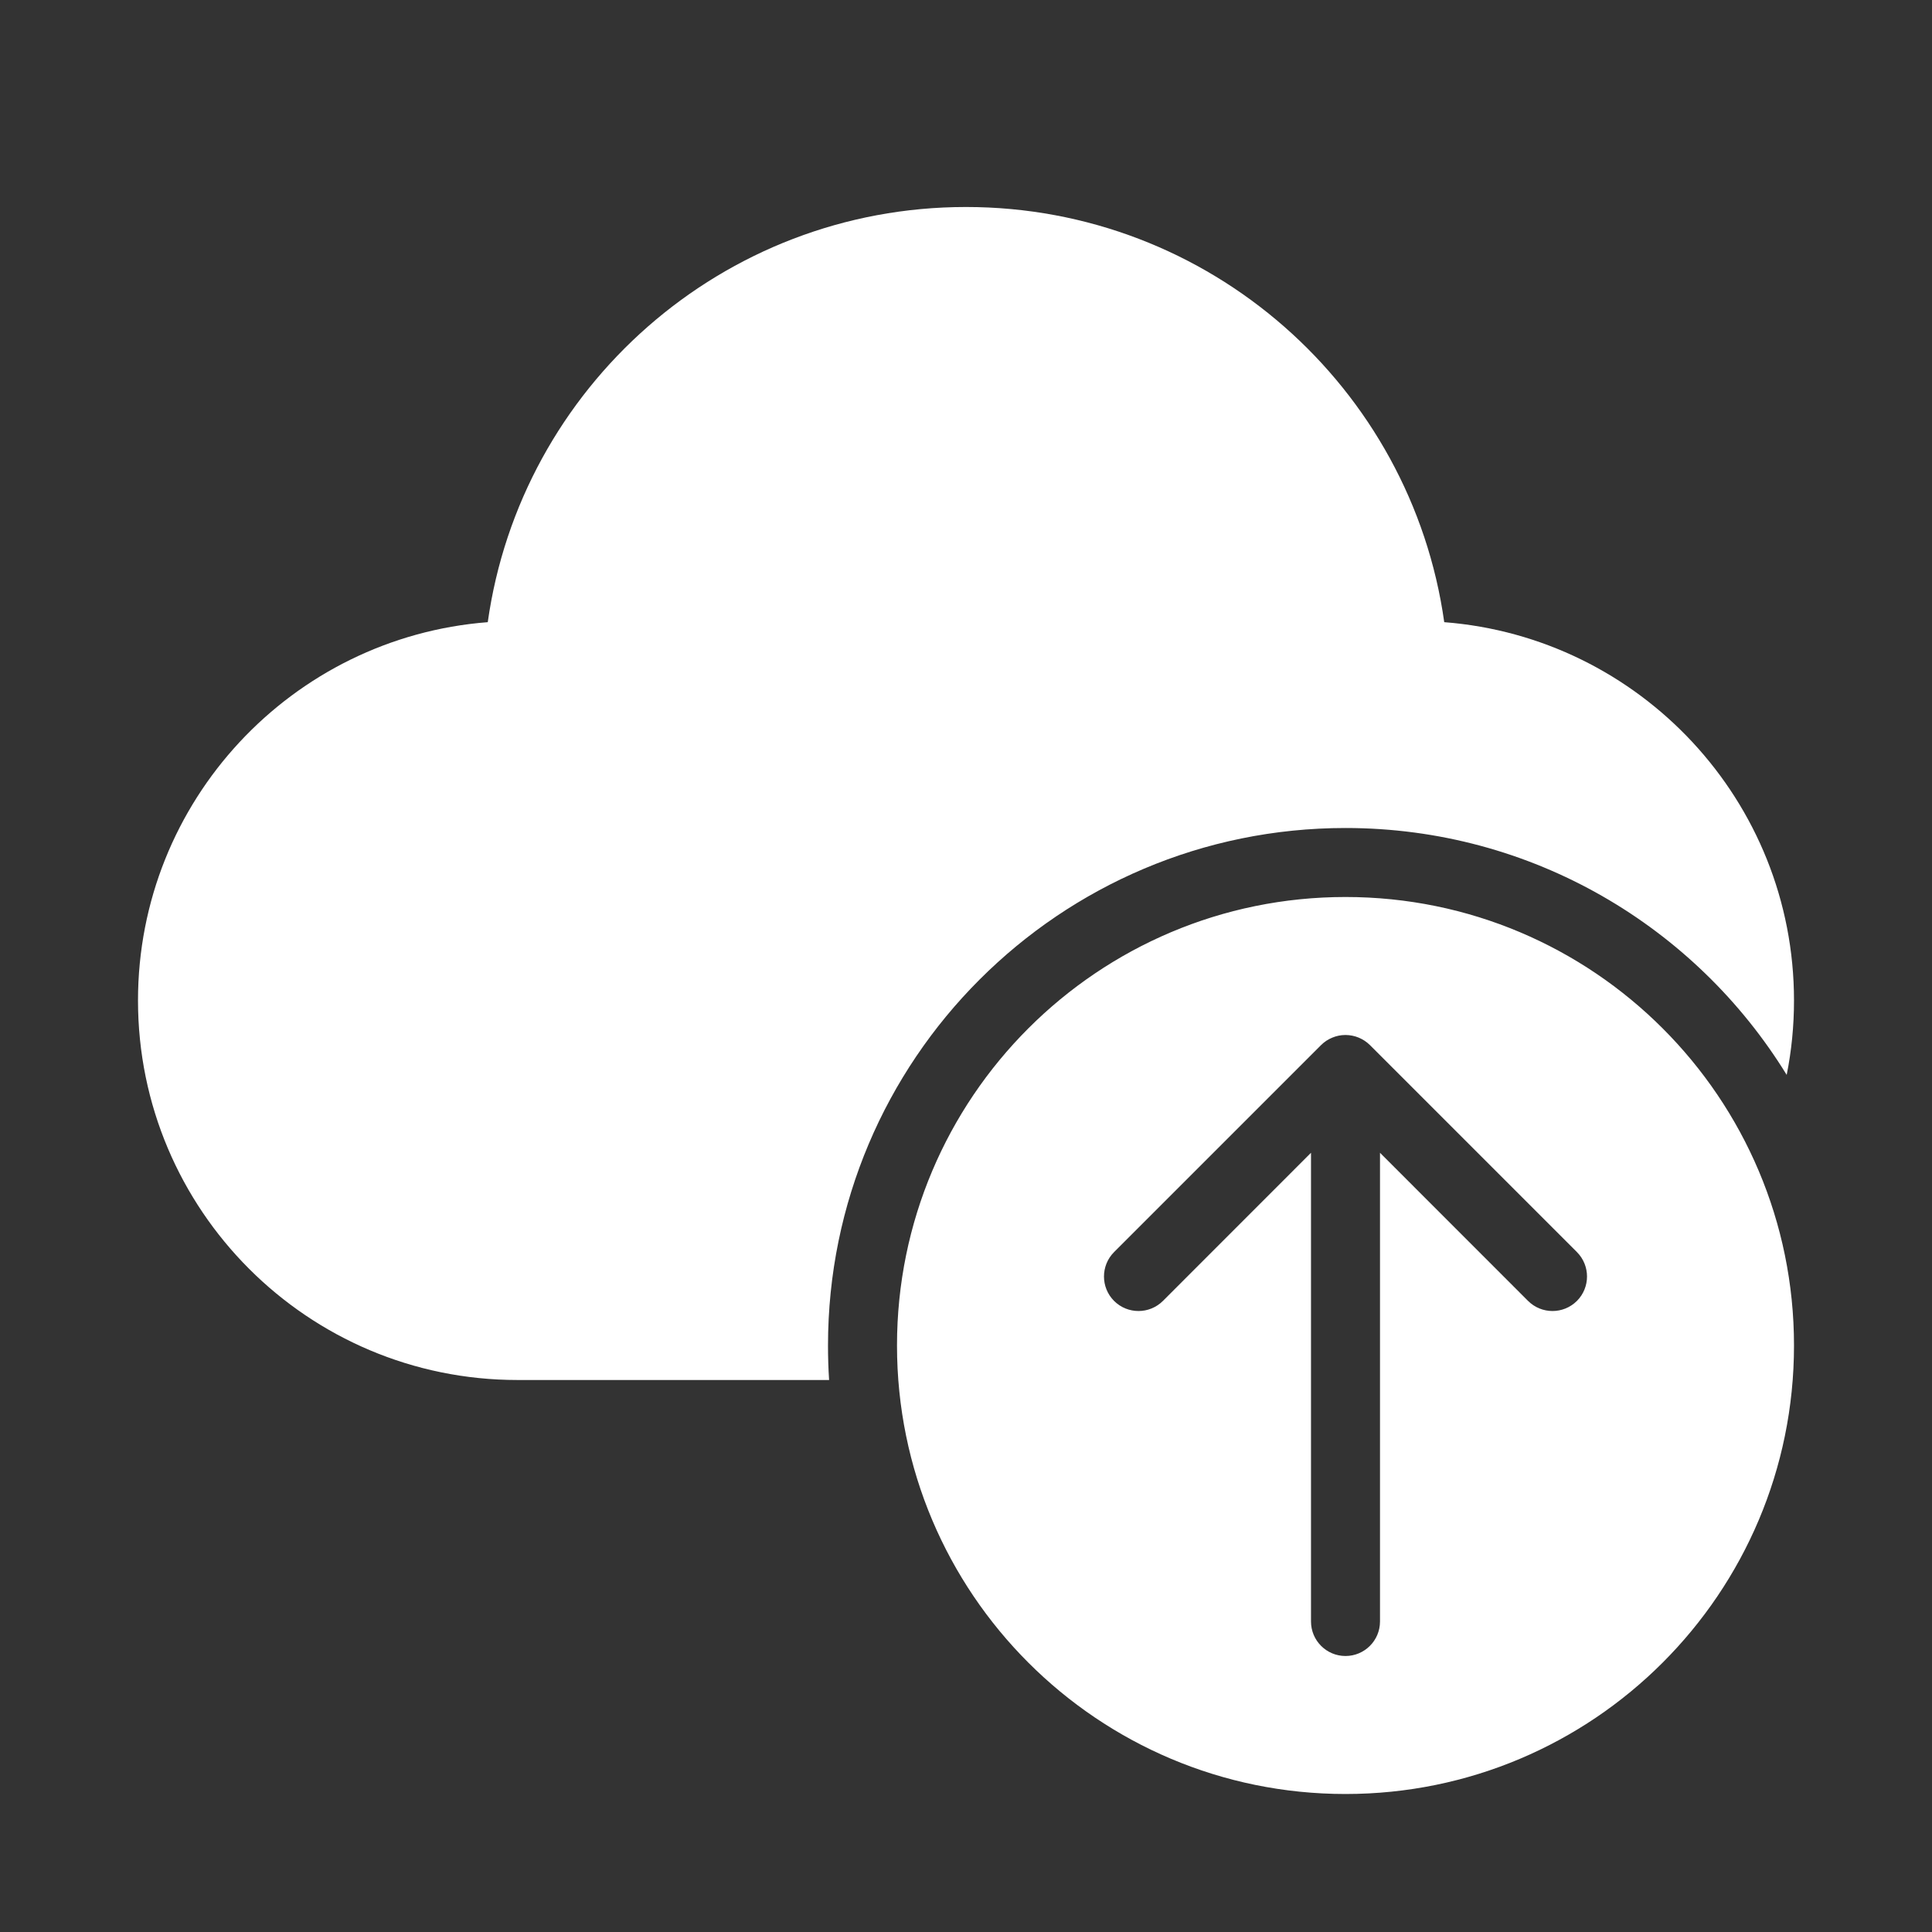 <svg width="28" height="28" viewBox="0 0 28 28" fill="none" xmlns="http://www.w3.org/2000/svg">
<rect x="0" y="0" width="28" height="28" fill="#333333" stroke="none"/>
<path d="M14 3C10.468 3 7.547 5.616 7.069 9.017C4.233 9.237 2 11.608 2 14.5C2 17.538 4.462 20 7.5 20H12.016C12.005 19.835 12 19.668 12 19.5C12 15.358 15.358 12 19.5 12C22.205 12 24.575 13.432 25.894 15.578C25.964 15.23 26 14.869 26 14.5C26 11.608 23.767 9.237 20.931 9.017C20.453 5.616 17.532 3 14 3ZM26 19.5C26 23.09 23.09 26 19.5 26C15.91 26 13 23.09 13 19.5C13 15.91 15.91 13 19.5 13C23.09 13 26 15.91 26 19.5ZM19 23.5C19 23.776 19.224 24 19.5 24C19.776 24 20 23.776 20 23.5V16.707L22.146 18.854C22.342 19.049 22.658 19.049 22.854 18.854C23.049 18.658 23.049 18.342 22.854 18.146L19.854 15.146C19.757 15.05 19.63 15.001 19.503 15L19.5 15L19.497 15C19.43 15 19.367 15.014 19.309 15.038C19.25 15.062 19.194 15.098 19.146 15.146L16.146 18.146C15.951 18.342 15.951 18.658 16.146 18.854C16.342 19.049 16.658 19.049 16.854 18.854L19 16.707V23.5Z" fill="#ffffff"/>
</svg>
